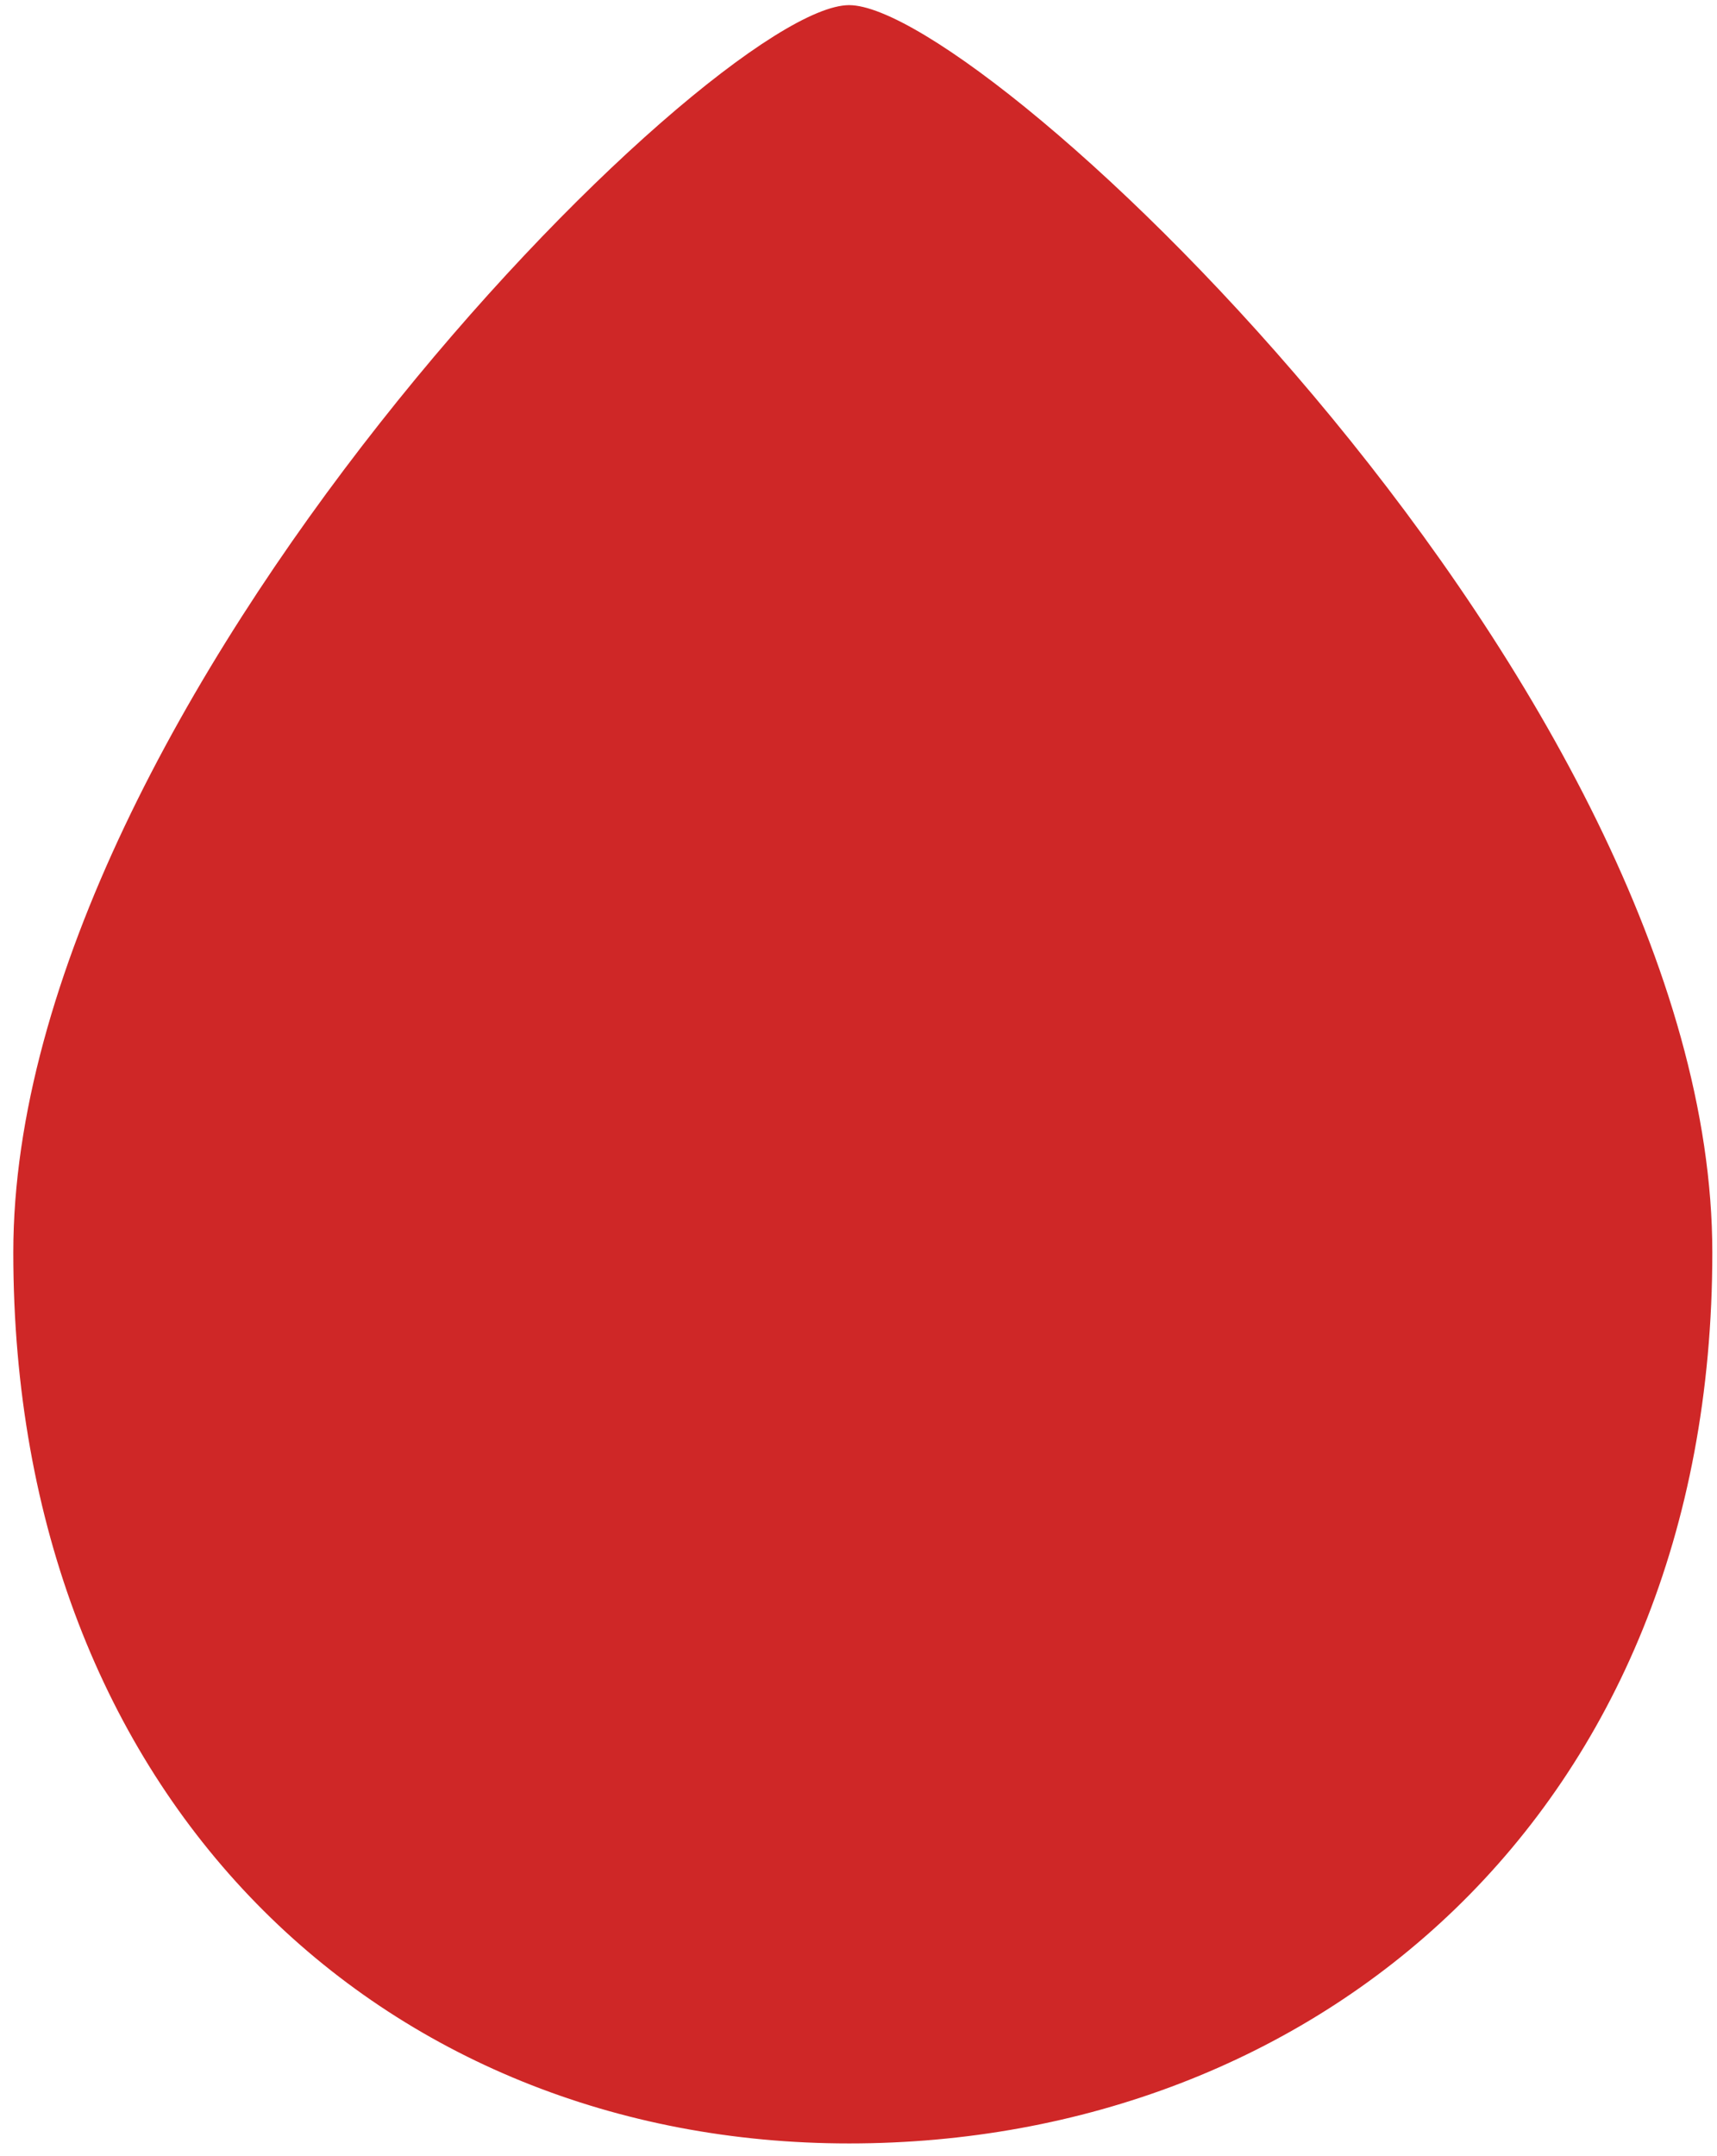 <svg width="98" height="123" viewBox="0 0 98 123" fill="none" xmlns="http://www.w3.org/2000/svg">
<path d="M97.733 71.46C97.733 103.524 75.054 122.293 48.464 122.293C21.874 122.293 0.759 102.742 0.759 71.46C0.759 40.178 40.643 0.293 48.464 0.293C56.284 0.293 97.733 39.395 97.733 71.46Z" fill="#CF2727"/>
</svg>
